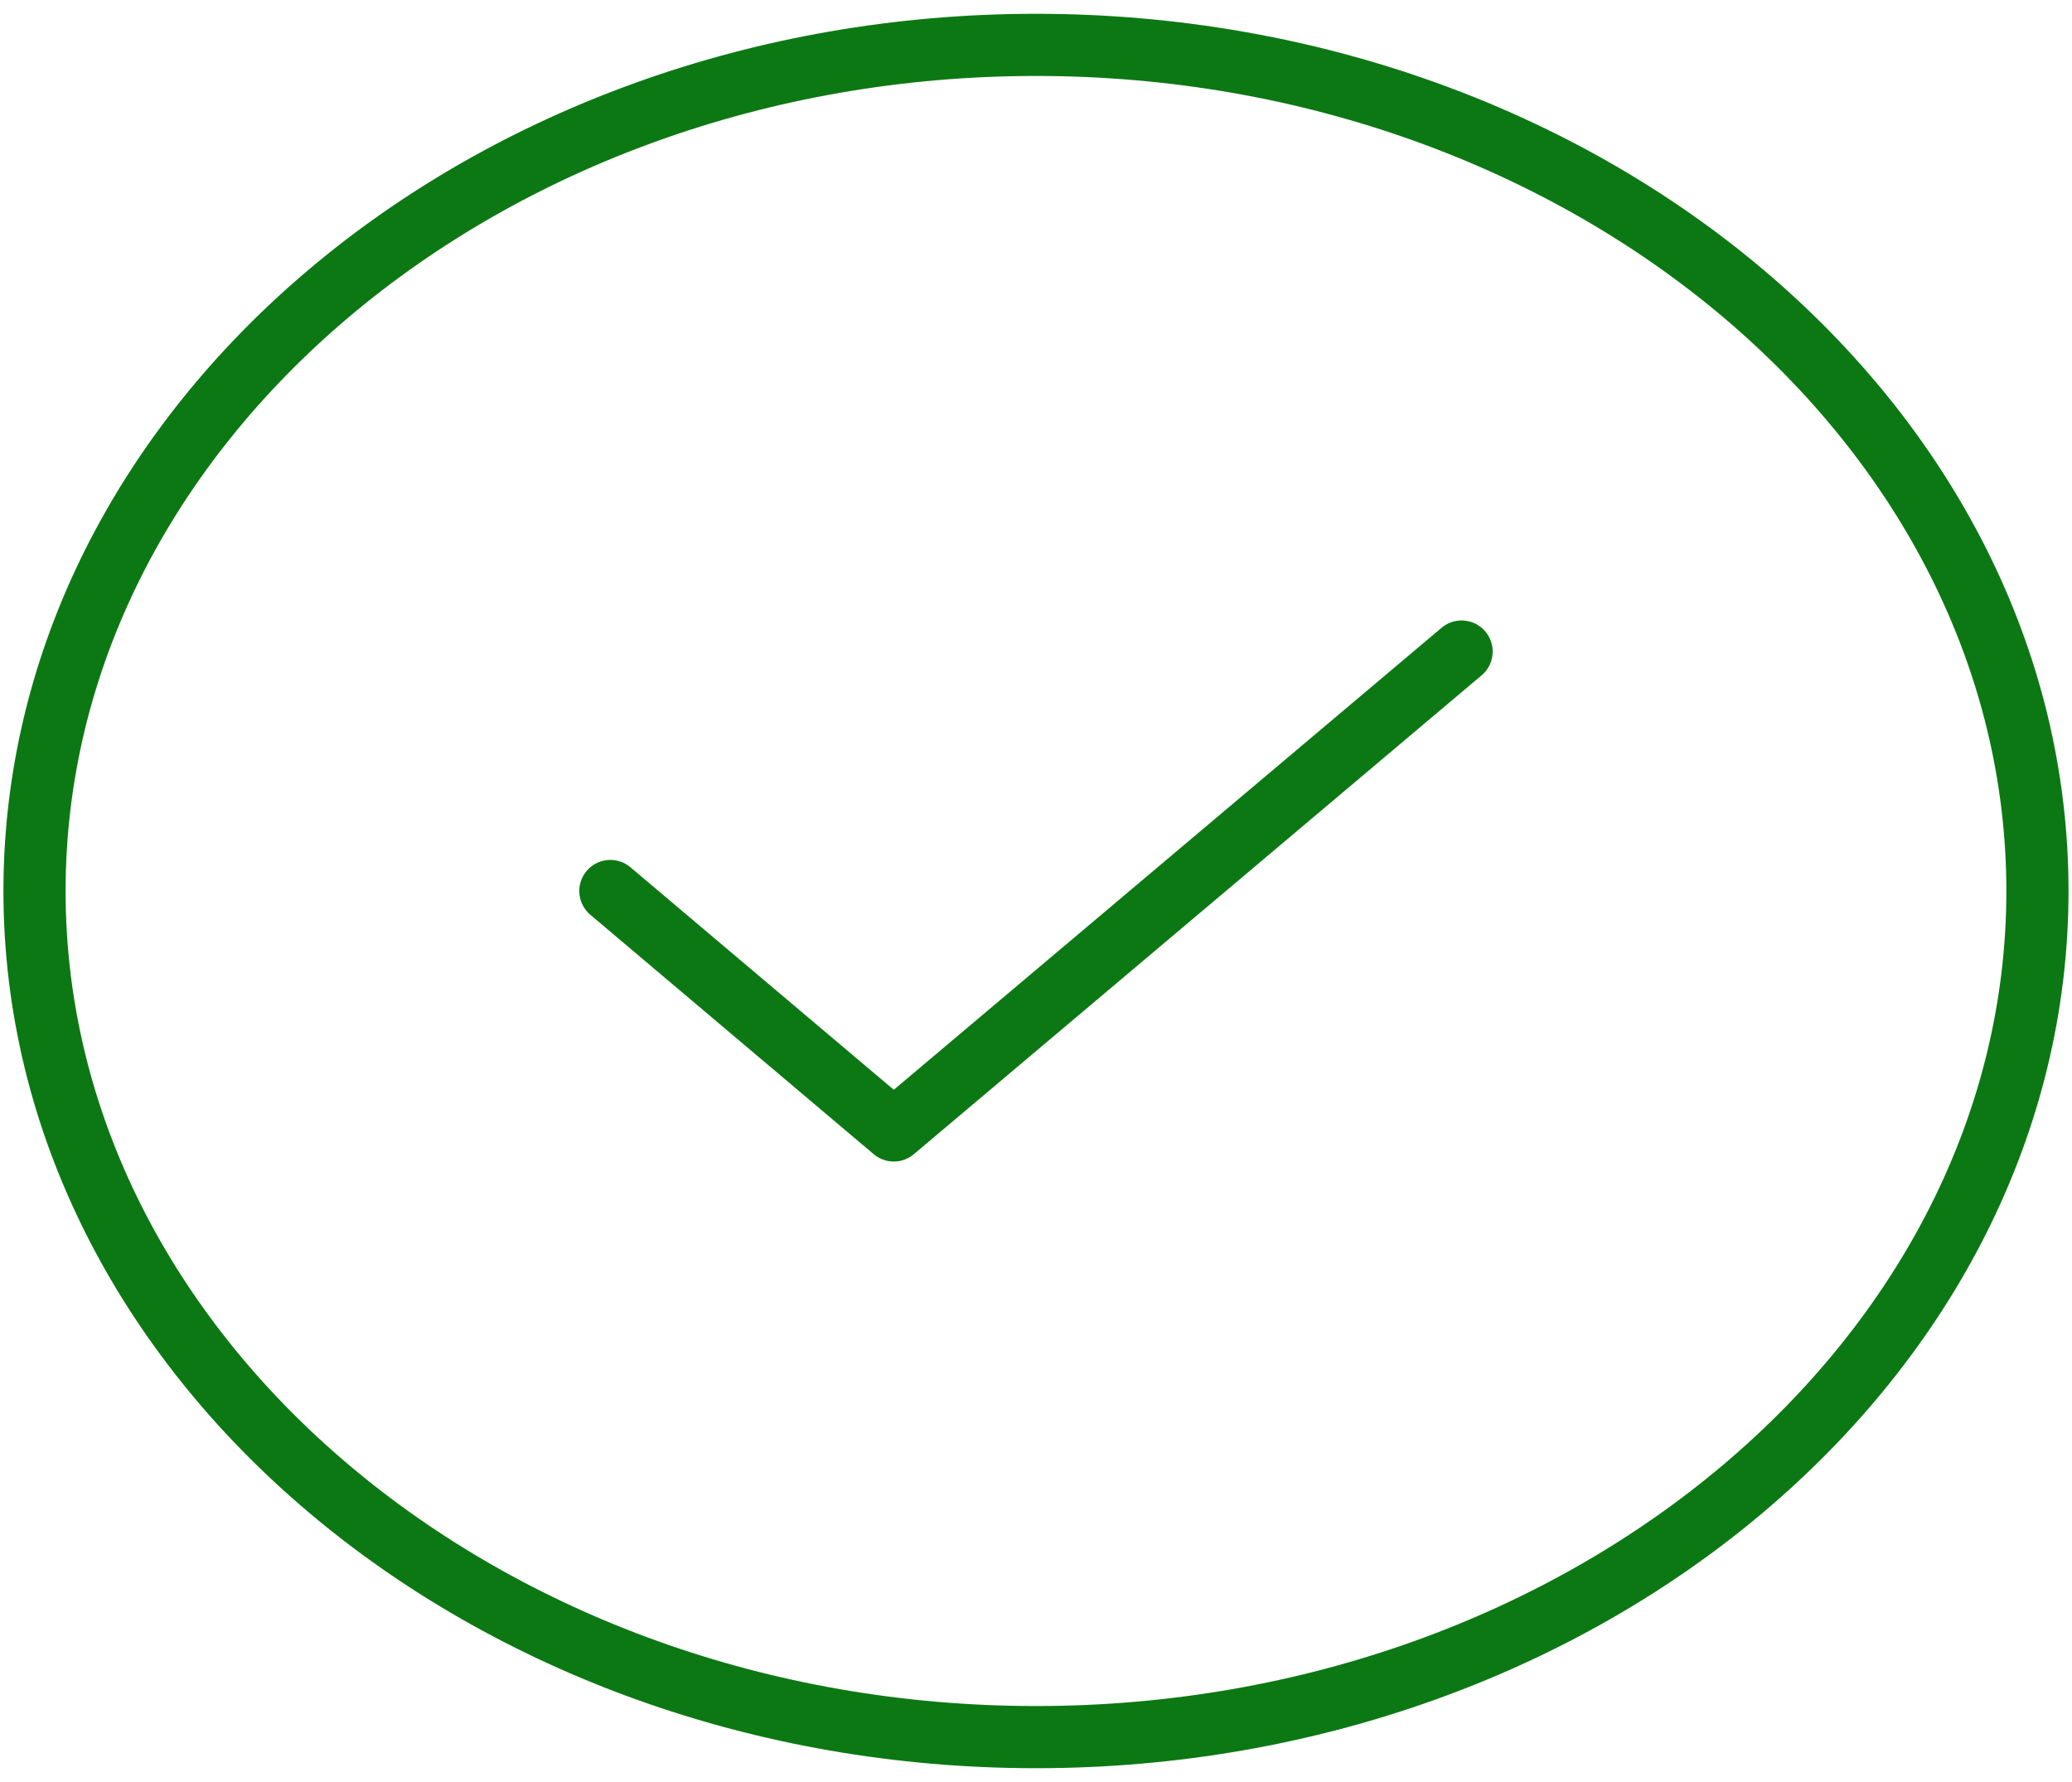 <svg width="50" height="43" viewBox="0 0 50 43" fill="none" xmlns="http://www.w3.org/2000/svg">
<path d="M14.729 21.5L21.568 27.278L35.27 15.722M25 41.917C38.291 41.917 49.166 32.729 49.166 21.5C49.166 10.271 38.291 1.083 25 1.083C11.708 1.083 0.833 10.271 0.833 21.5C0.833 32.729 11.708 41.917 25 41.917Z" stroke="#0C7813" stroke-width="1.5" stroke-linecap="round" stroke-linejoin="round"/>
</svg>
